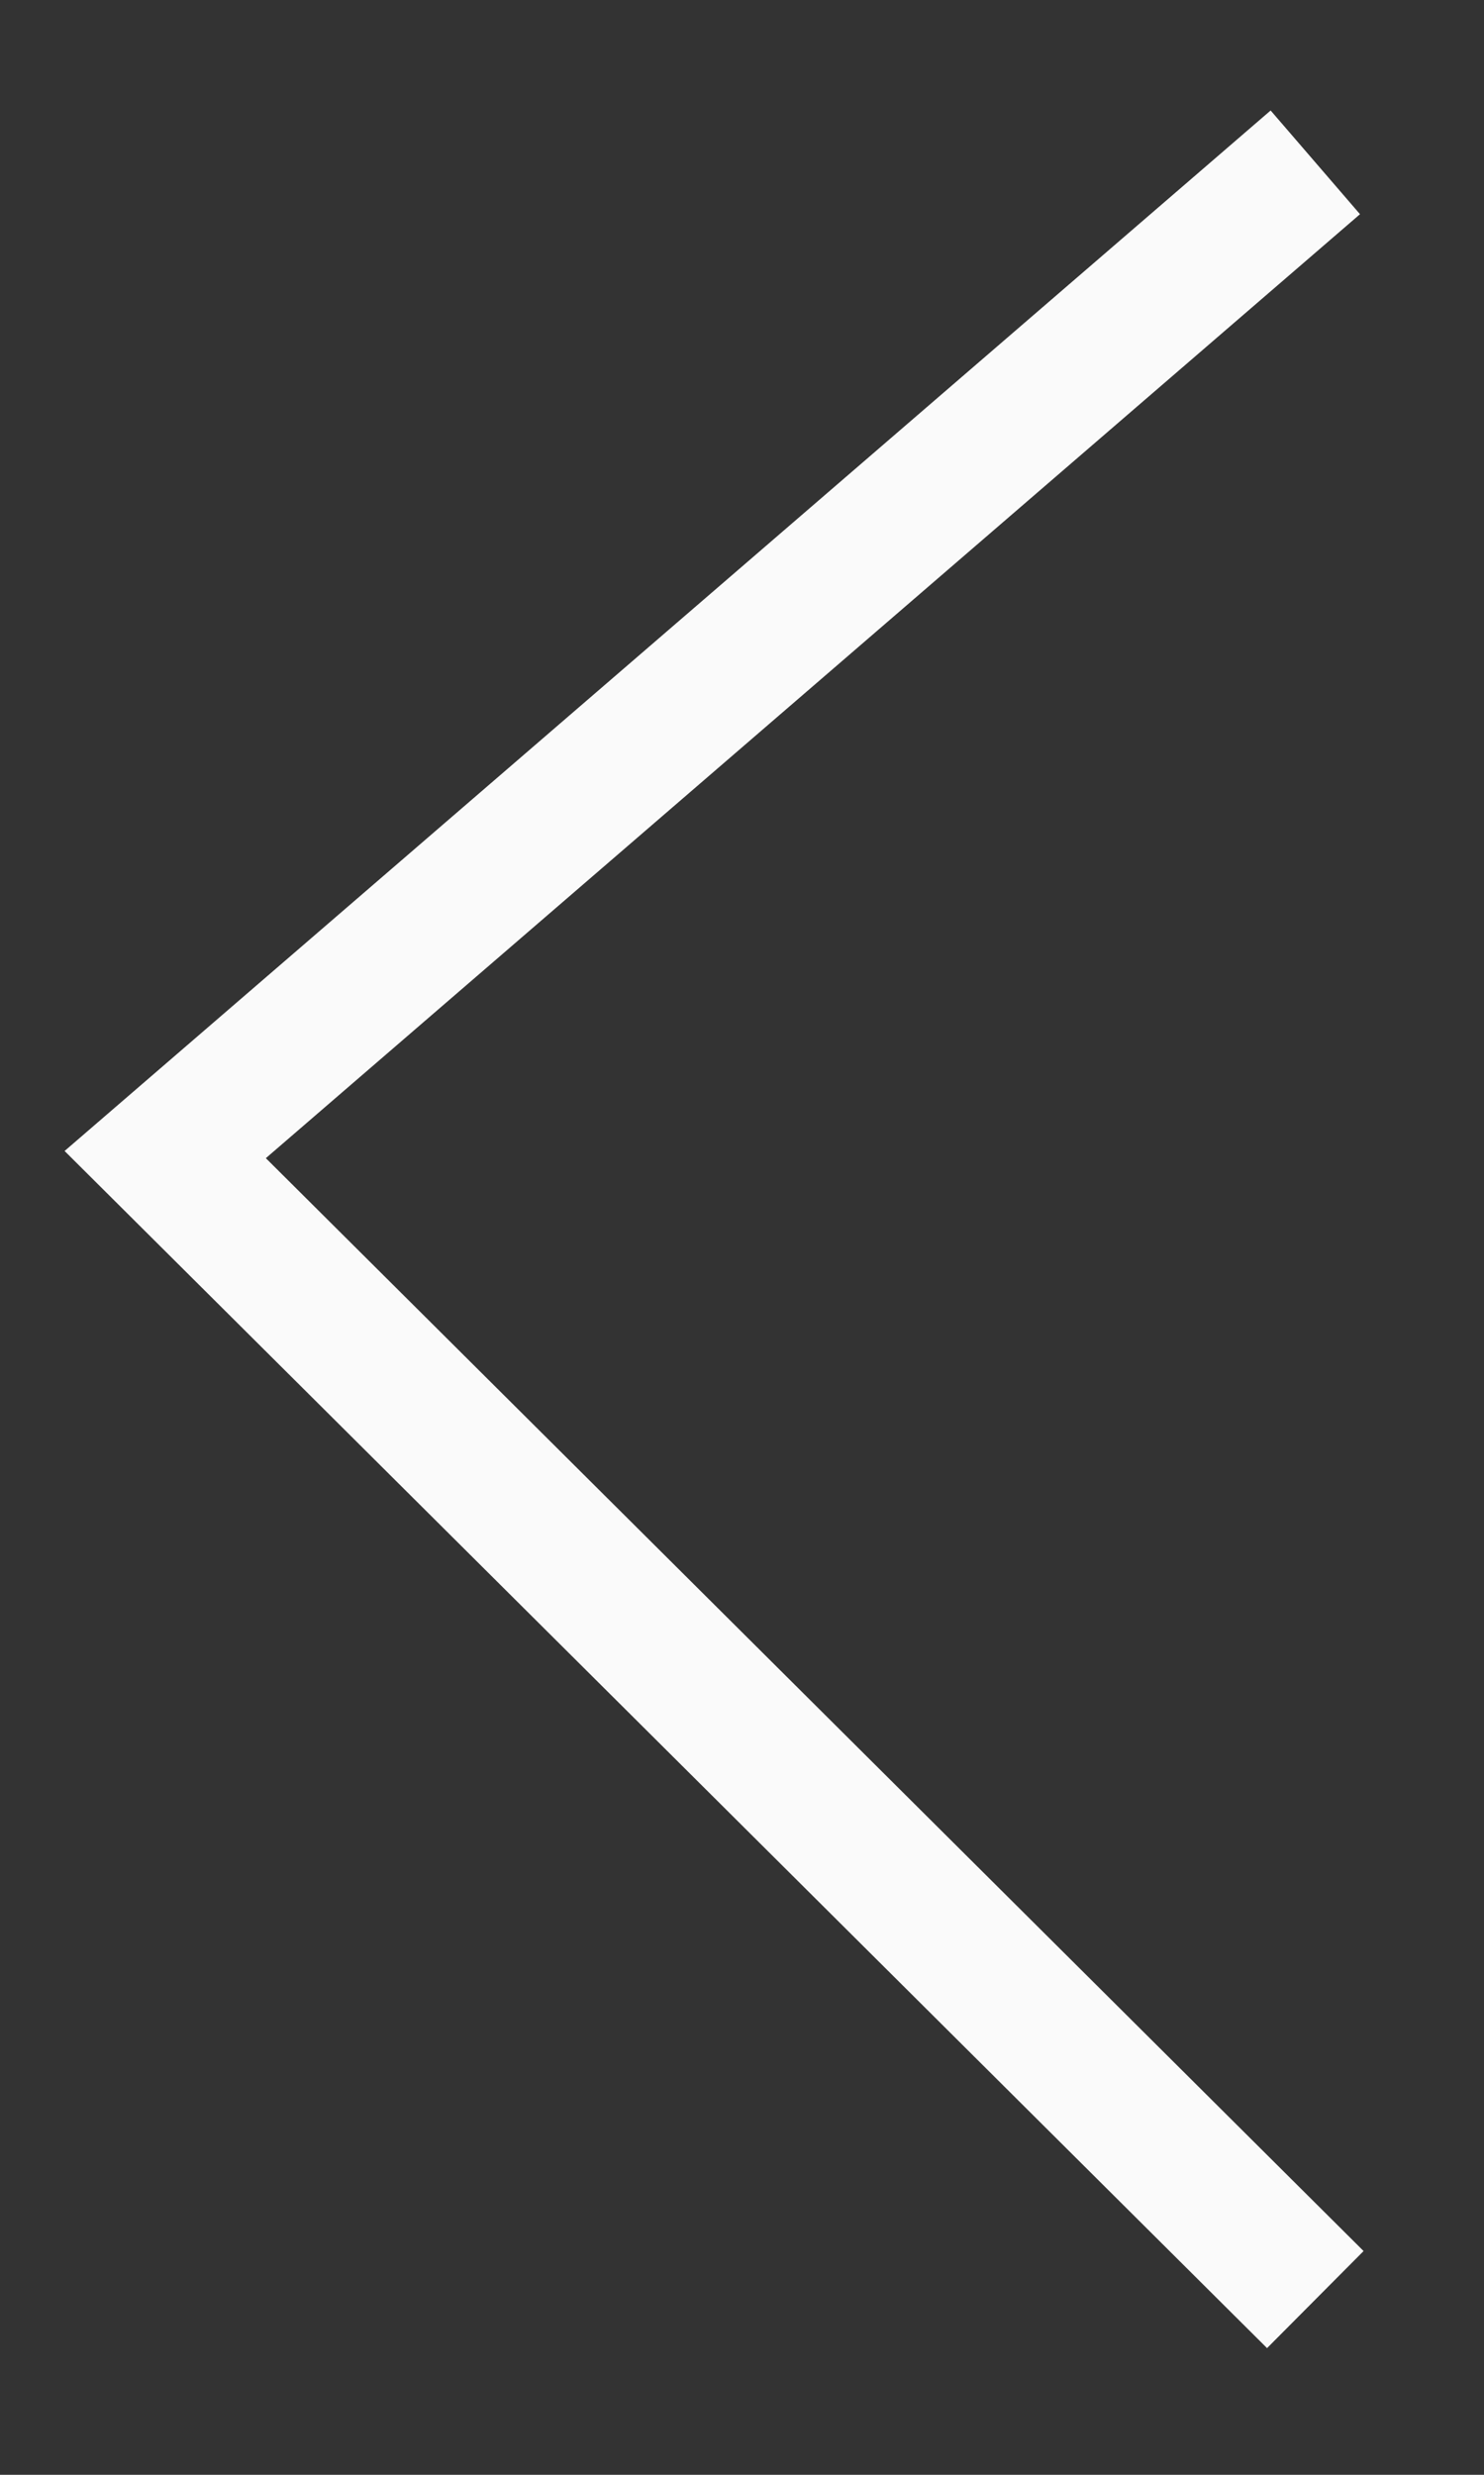 <svg width="9" height="15" viewBox="0 0 9 15" fill="none" xmlns="http://www.w3.org/2000/svg">
<rect x="0" y="0" width="9" height="15" fill="#333333" stroke="none"/>
<path d="M7.977 13.938L1.002 6.998L7.977 0.984" stroke="#FAFAFA" stroke-width="0.83"/>
</svg>
